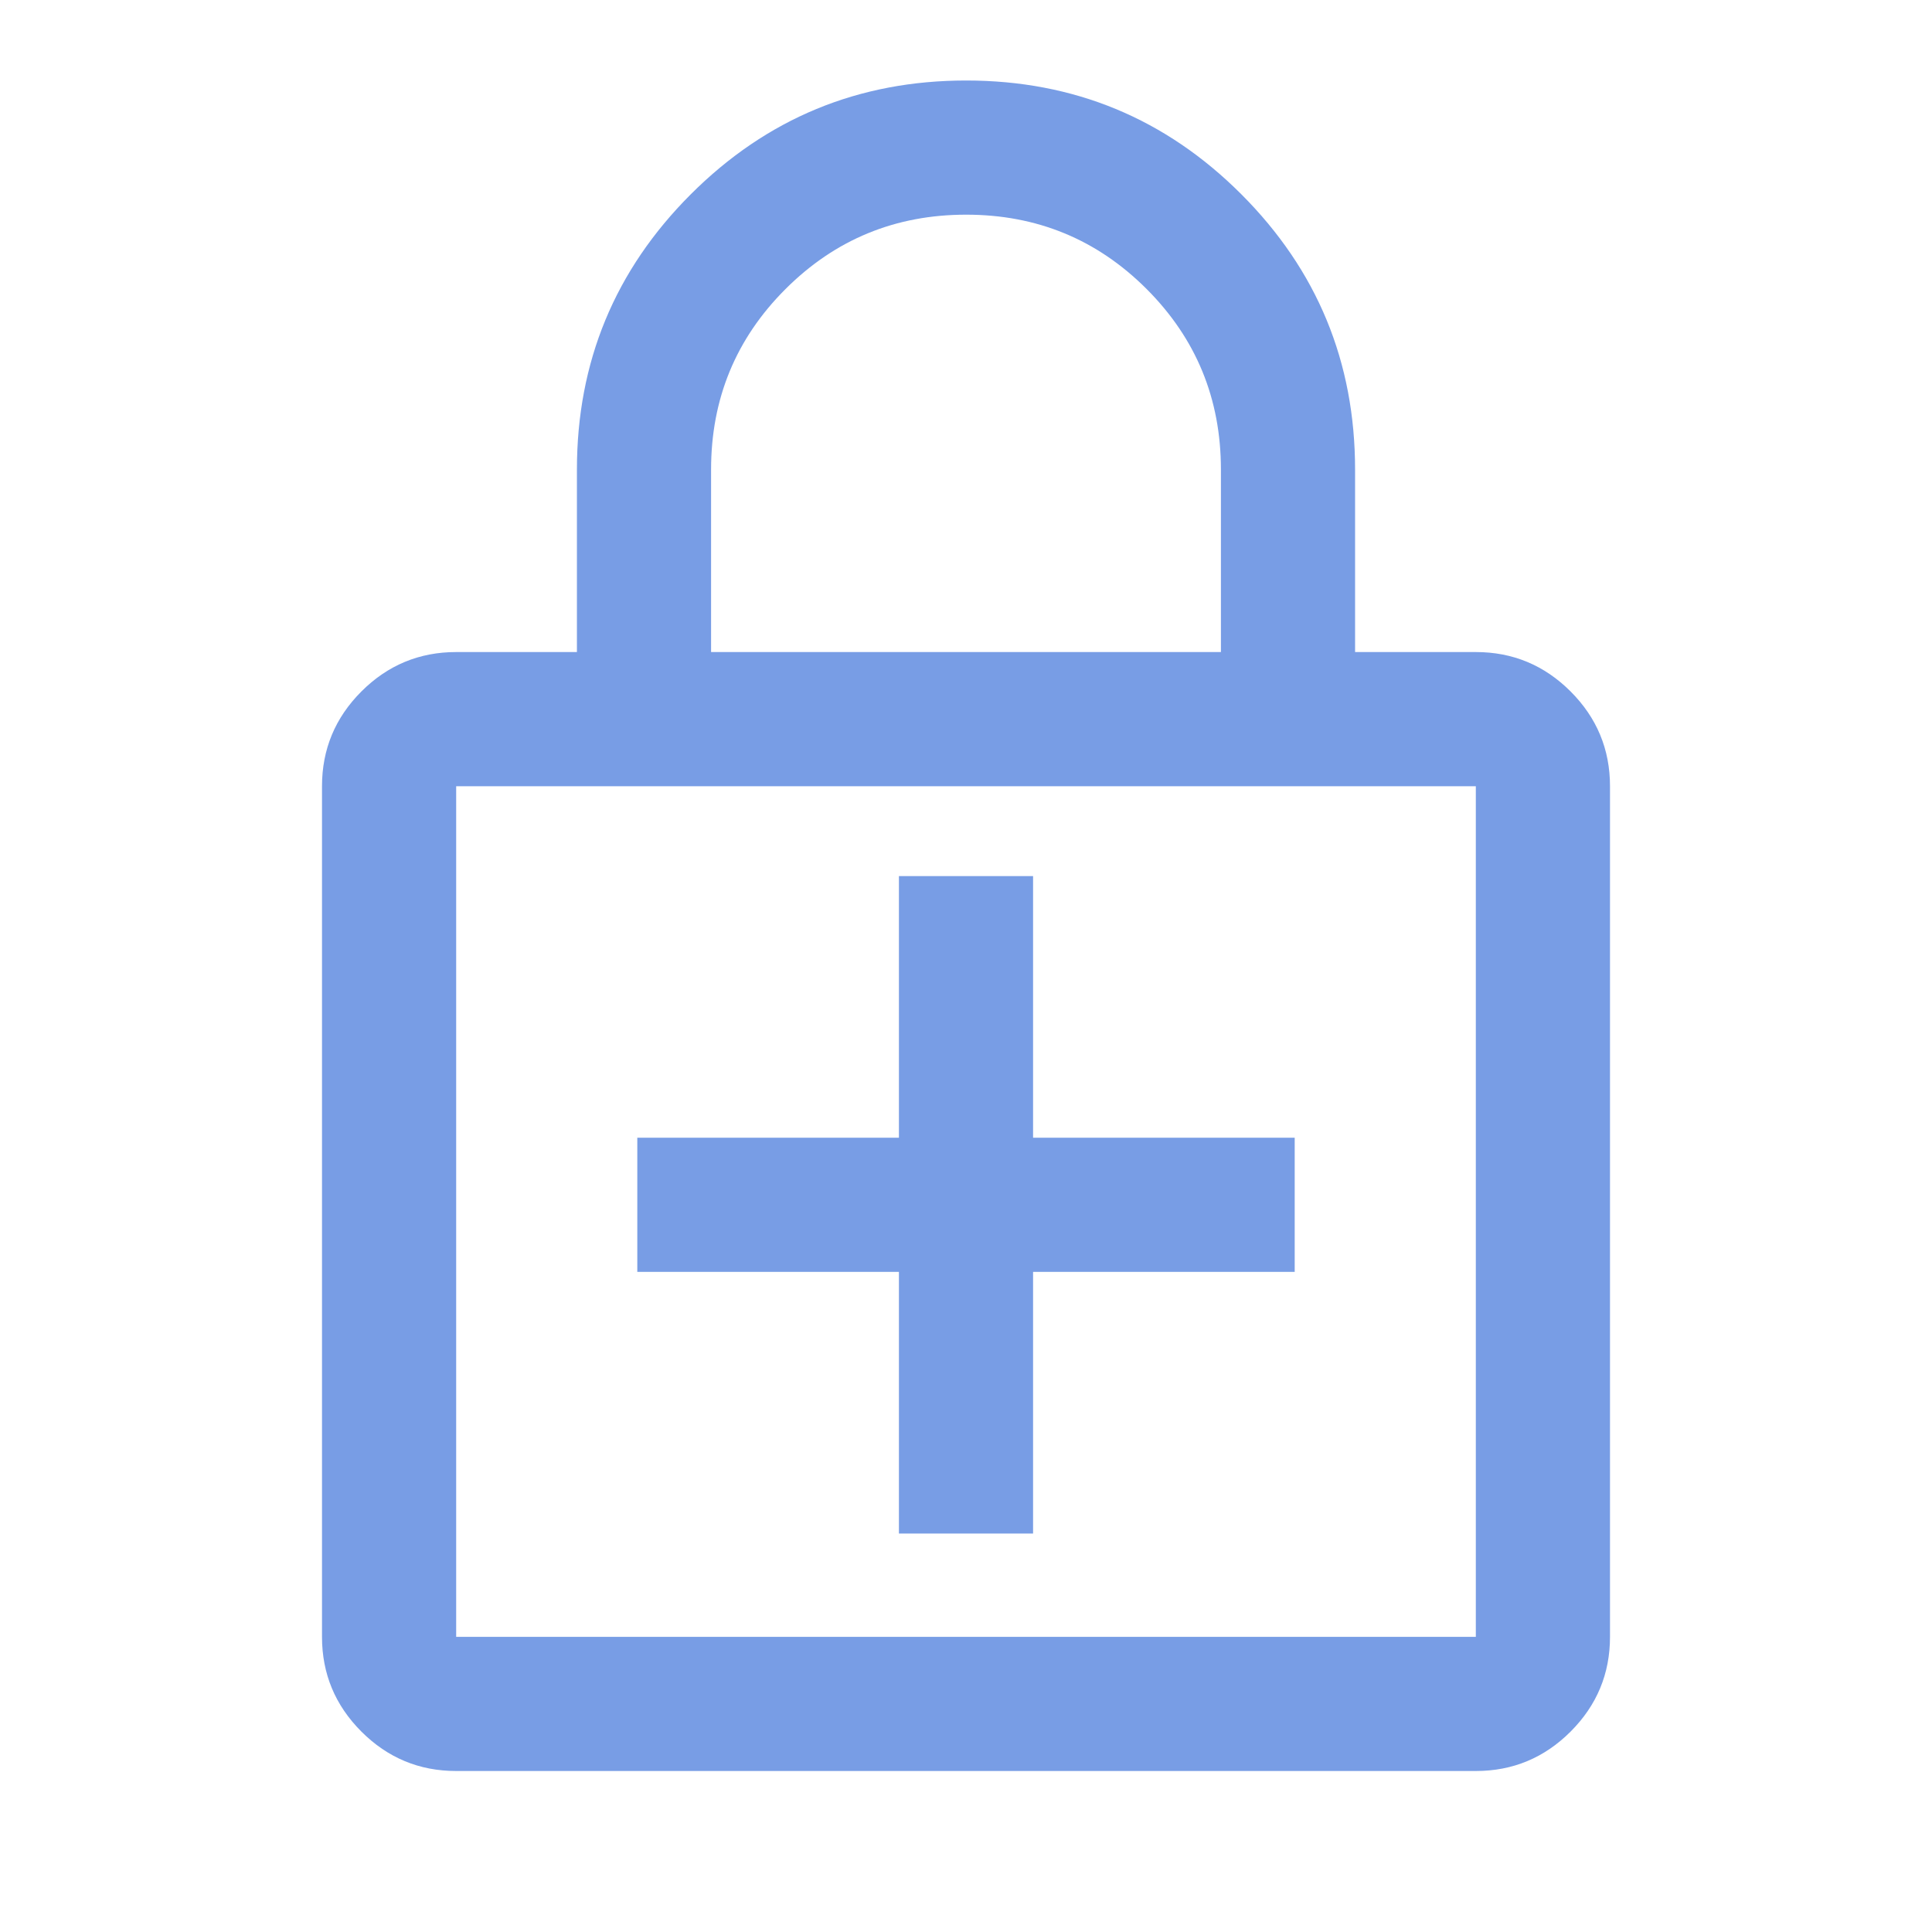 <svg xmlns="http://www.w3.org/2000/svg" height="40px" viewBox="0 -960 960 960" width="40px" fill="#789DE5"><path d="M446.67-198h66.66v-130h130v-66.67h-130v-130h-66.66v130h-130V-328h130v130Zm-220 118q-27.5 0-47.09-19.58Q160-119.17 160-146.67v-422.66q0-27.5 19.58-47.09Q199.17-636 226.67-636h60v-90.67q0-80.23 56.57-136.78T480.07-920q80.26 0 136.76 56.55 56.5 56.55 56.5 136.78V-636h60q27.5 0 47.09 19.58Q800-596.83 800-569.33v422.66q0 27.5-19.58 47.09Q760.83-80 733.33-80H226.67Zm0-66.67h506.66v-422.66H226.67v422.66ZM353.33-636h253.34v-90.67q0-52.77-36.92-89.72-36.93-36.94-89.67-36.94-52.75 0-89.75 36.94-37 36.95-37 89.72V-636ZM226.67-146.67v-422.66 422.66Z"/></svg>